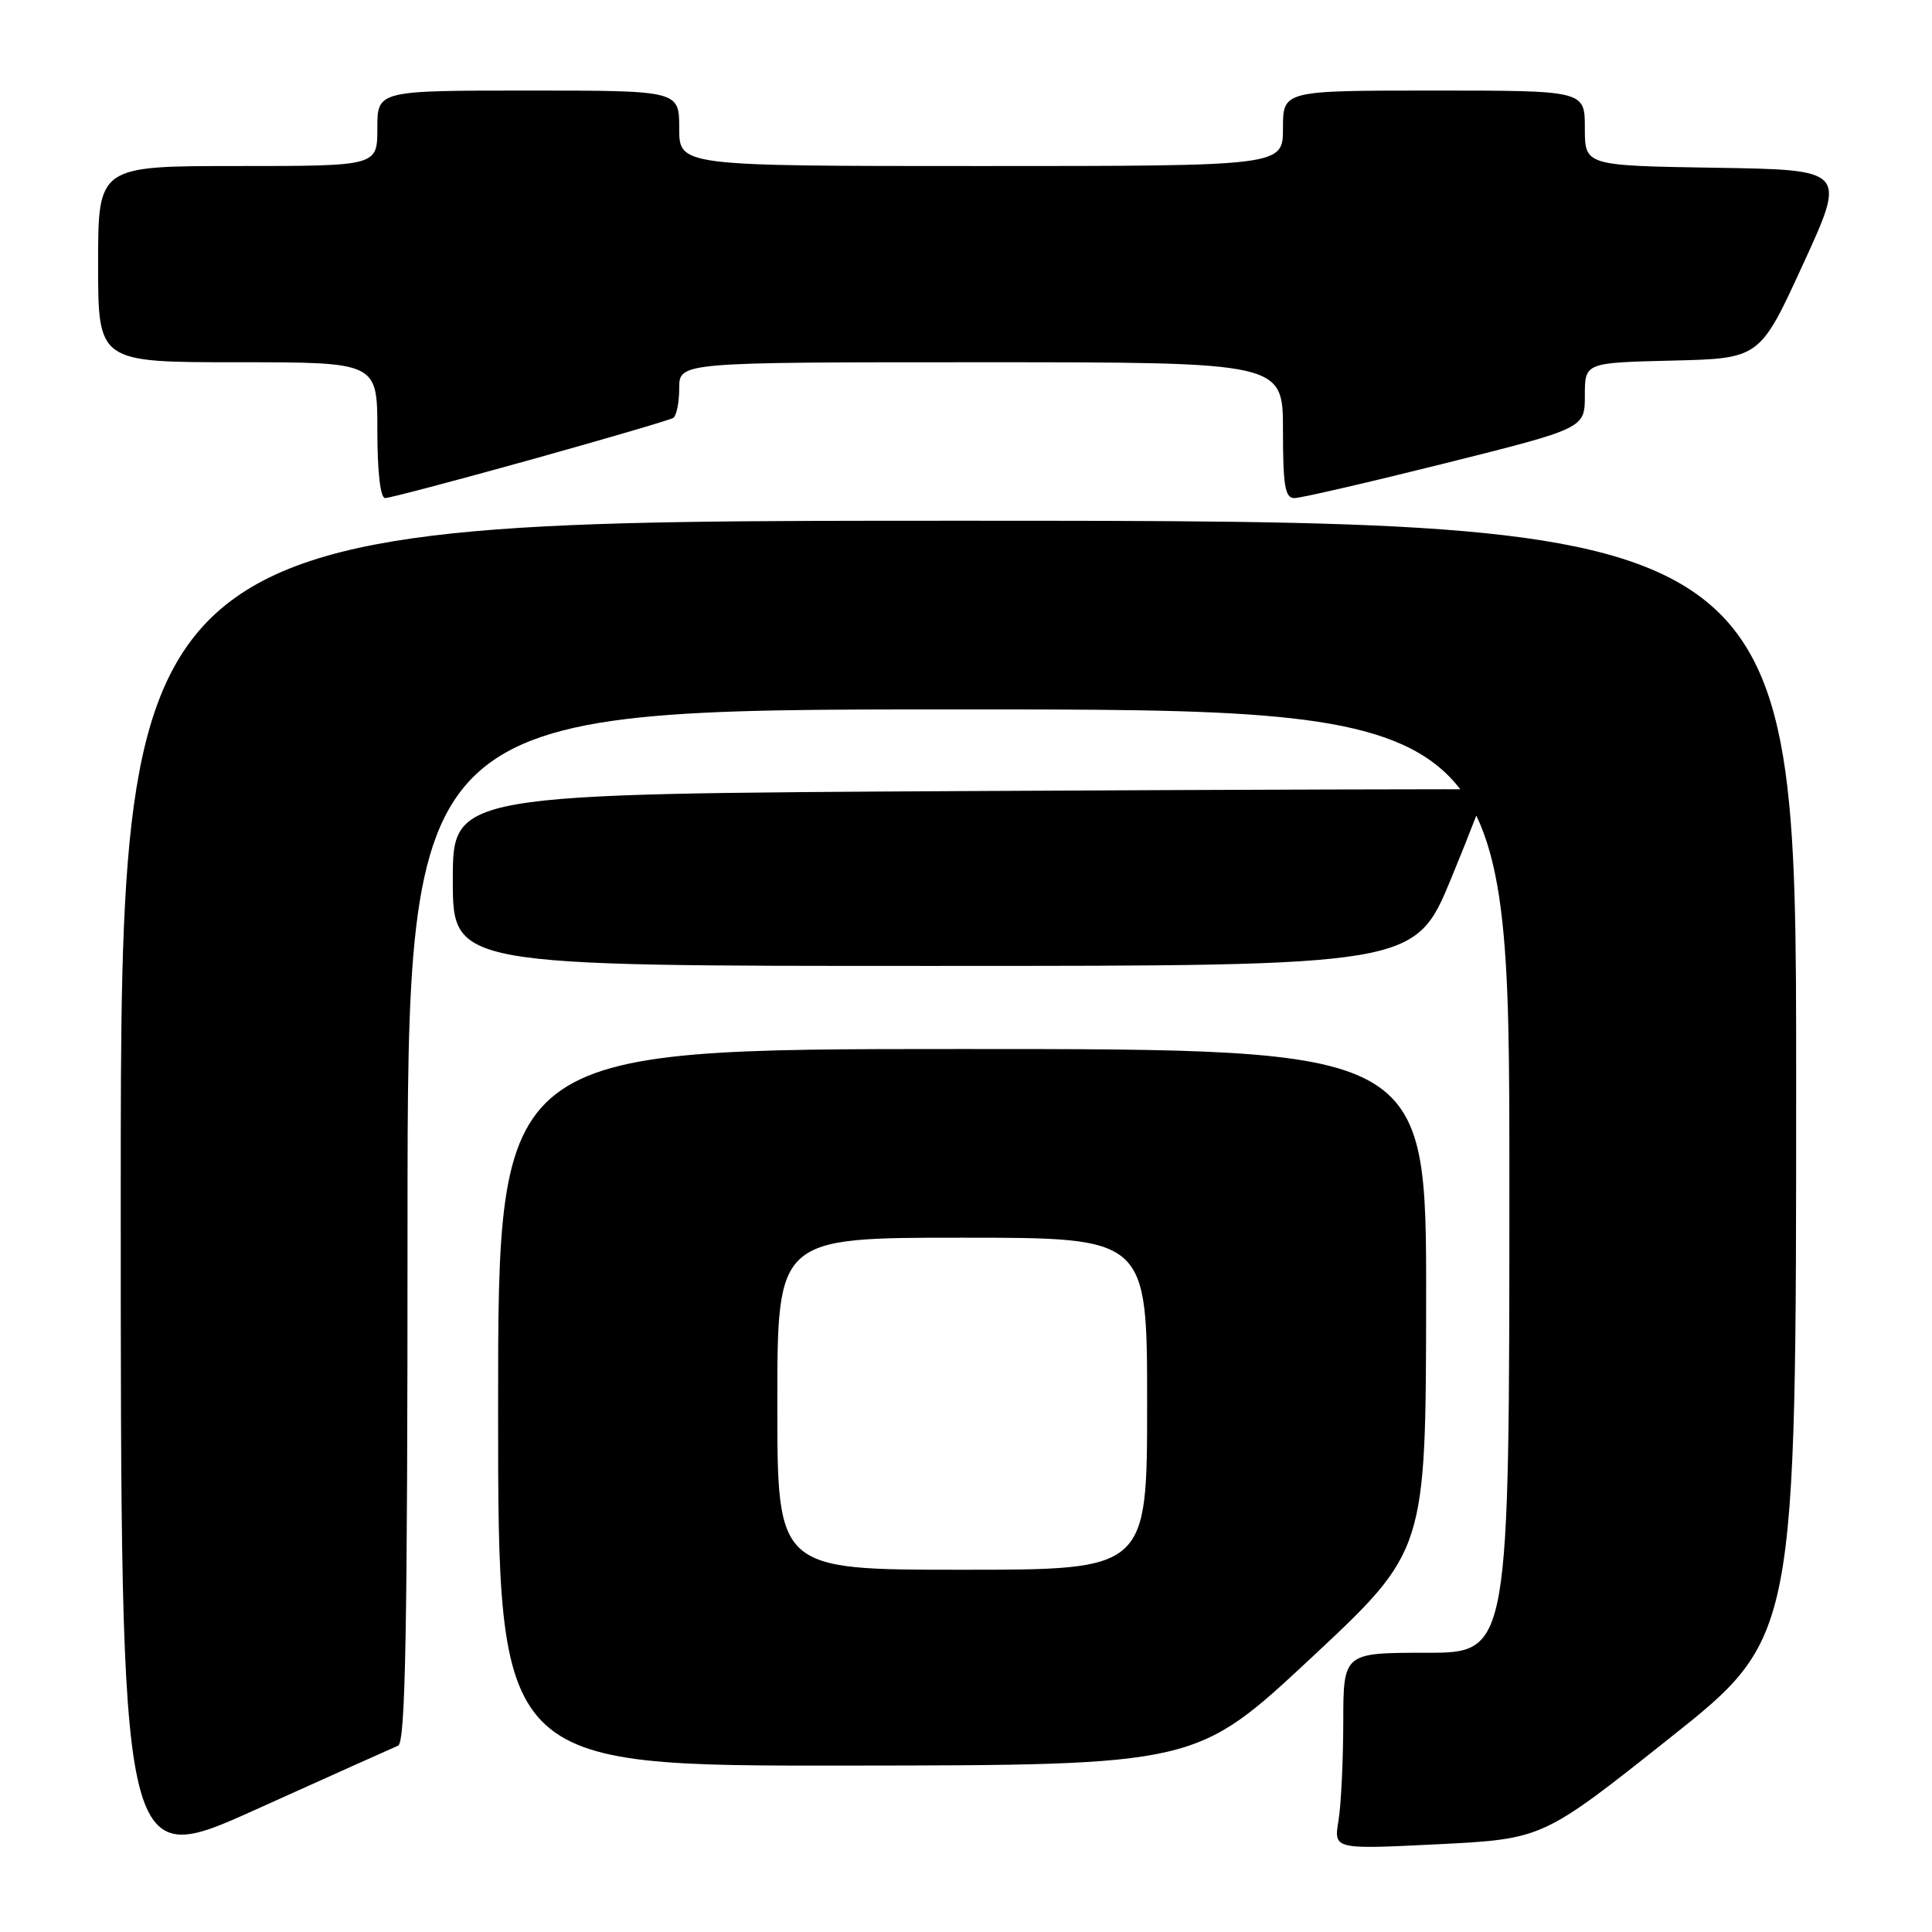 <?xml version="1.0" encoding="UTF-8" standalone="no"?>
<!DOCTYPE svg PUBLIC "-//W3C//DTD SVG 1.1//EN" "http://www.w3.org/Graphics/SVG/1.1/DTD/svg11.dtd" >
<svg xmlns="http://www.w3.org/2000/svg" xmlns:xlink="http://www.w3.org/1999/xlink" version="1.1" viewBox="0 0 256 256">
 <g >
 <path fill="currentColor"
d=" M 52.75 231.31 C 53.73 230.90 54.00 216.16 54.00 162.39 C 54.00 94.00 54.00 94.00 127.00 94.00 C 200.00 94.00 200.00 94.00 200.00 156.50 C 200.00 219.00 200.00 219.00 189.00 219.00 C 178.00 219.00 178.00 219.00 177.99 228.25 C 177.98 233.34 177.70 239.20 177.35 241.28 C 176.73 245.06 176.73 245.06 190.58 244.37 C 204.42 243.67 204.42 243.67 221.21 230.33 C 238.00 216.99 238.00 216.99 238.00 142.99 C 238.00 69.00 238.00 69.00 127.00 69.00 C 16.00 69.00 16.00 69.00 16.00 158.42 C 16.00 247.84 16.00 247.84 33.75 239.84 C 43.51 235.44 52.06 231.60 52.75 231.31 Z  M 173.72 219.70 C 188.93 205.50 188.93 205.50 188.97 172.25 C 189.00 139.00 189.00 139.00 127.50 139.00 C 66.00 139.00 66.00 139.00 66.00 186.50 C 66.00 234.00 66.00 234.00 112.25 233.95 C 158.50 233.90 158.50 233.90 173.72 219.70 Z  M 192.30 116.37 C 194.93 109.98 196.96 104.69 196.80 104.61 C 196.63 104.53 165.79 104.62 128.25 104.82 C 60.00 105.18 60.00 105.18 60.00 116.59 C 60.00 128.00 60.00 128.00 123.75 127.99 C 187.50 127.99 187.50 127.99 192.30 116.37 Z  M 70.23 60.94 C 80.22 58.15 88.76 55.65 89.20 55.38 C 89.64 55.11 90.00 53.33 90.00 51.44 C 90.00 48.00 90.00 48.00 130.00 48.00 C 170.00 48.00 170.00 48.00 170.00 57.00 C 170.00 64.38 170.27 66.00 171.52 66.00 C 172.35 66.00 181.35 63.92 191.52 61.38 C 210.00 56.75 210.00 56.75 210.00 52.41 C 210.00 48.06 210.00 48.06 221.59 47.78 C 233.19 47.50 233.19 47.50 238.92 35.00 C 244.66 22.50 244.66 22.50 227.33 22.23 C 210.00 21.95 210.00 21.95 210.00 16.98 C 210.00 12.00 210.00 12.00 190.00 12.00 C 170.00 12.00 170.00 12.00 170.00 17.00 C 170.00 22.00 170.00 22.00 130.00 22.00 C 90.00 22.00 90.00 22.00 90.00 17.00 C 90.00 12.00 90.00 12.00 70.00 12.00 C 50.00 12.00 50.00 12.00 50.00 17.00 C 50.00 22.00 50.00 22.00 31.50 22.00 C 13.00 22.00 13.00 22.00 13.00 35.00 C 13.00 48.00 13.00 48.00 31.50 48.00 C 50.00 48.00 50.00 48.00 50.00 57.00 C 50.00 62.50 50.40 66.00 51.03 66.00 C 51.59 66.00 60.23 63.72 70.23 60.94 Z  M 103.00 186.00 C 103.00 164.00 103.00 164.00 127.50 164.00 C 152.00 164.00 152.00 164.00 152.00 186.00 C 152.00 208.00 152.00 208.00 127.50 208.00 C 103.00 208.00 103.00 208.00 103.00 186.00 Z "/>
</g>
</svg>